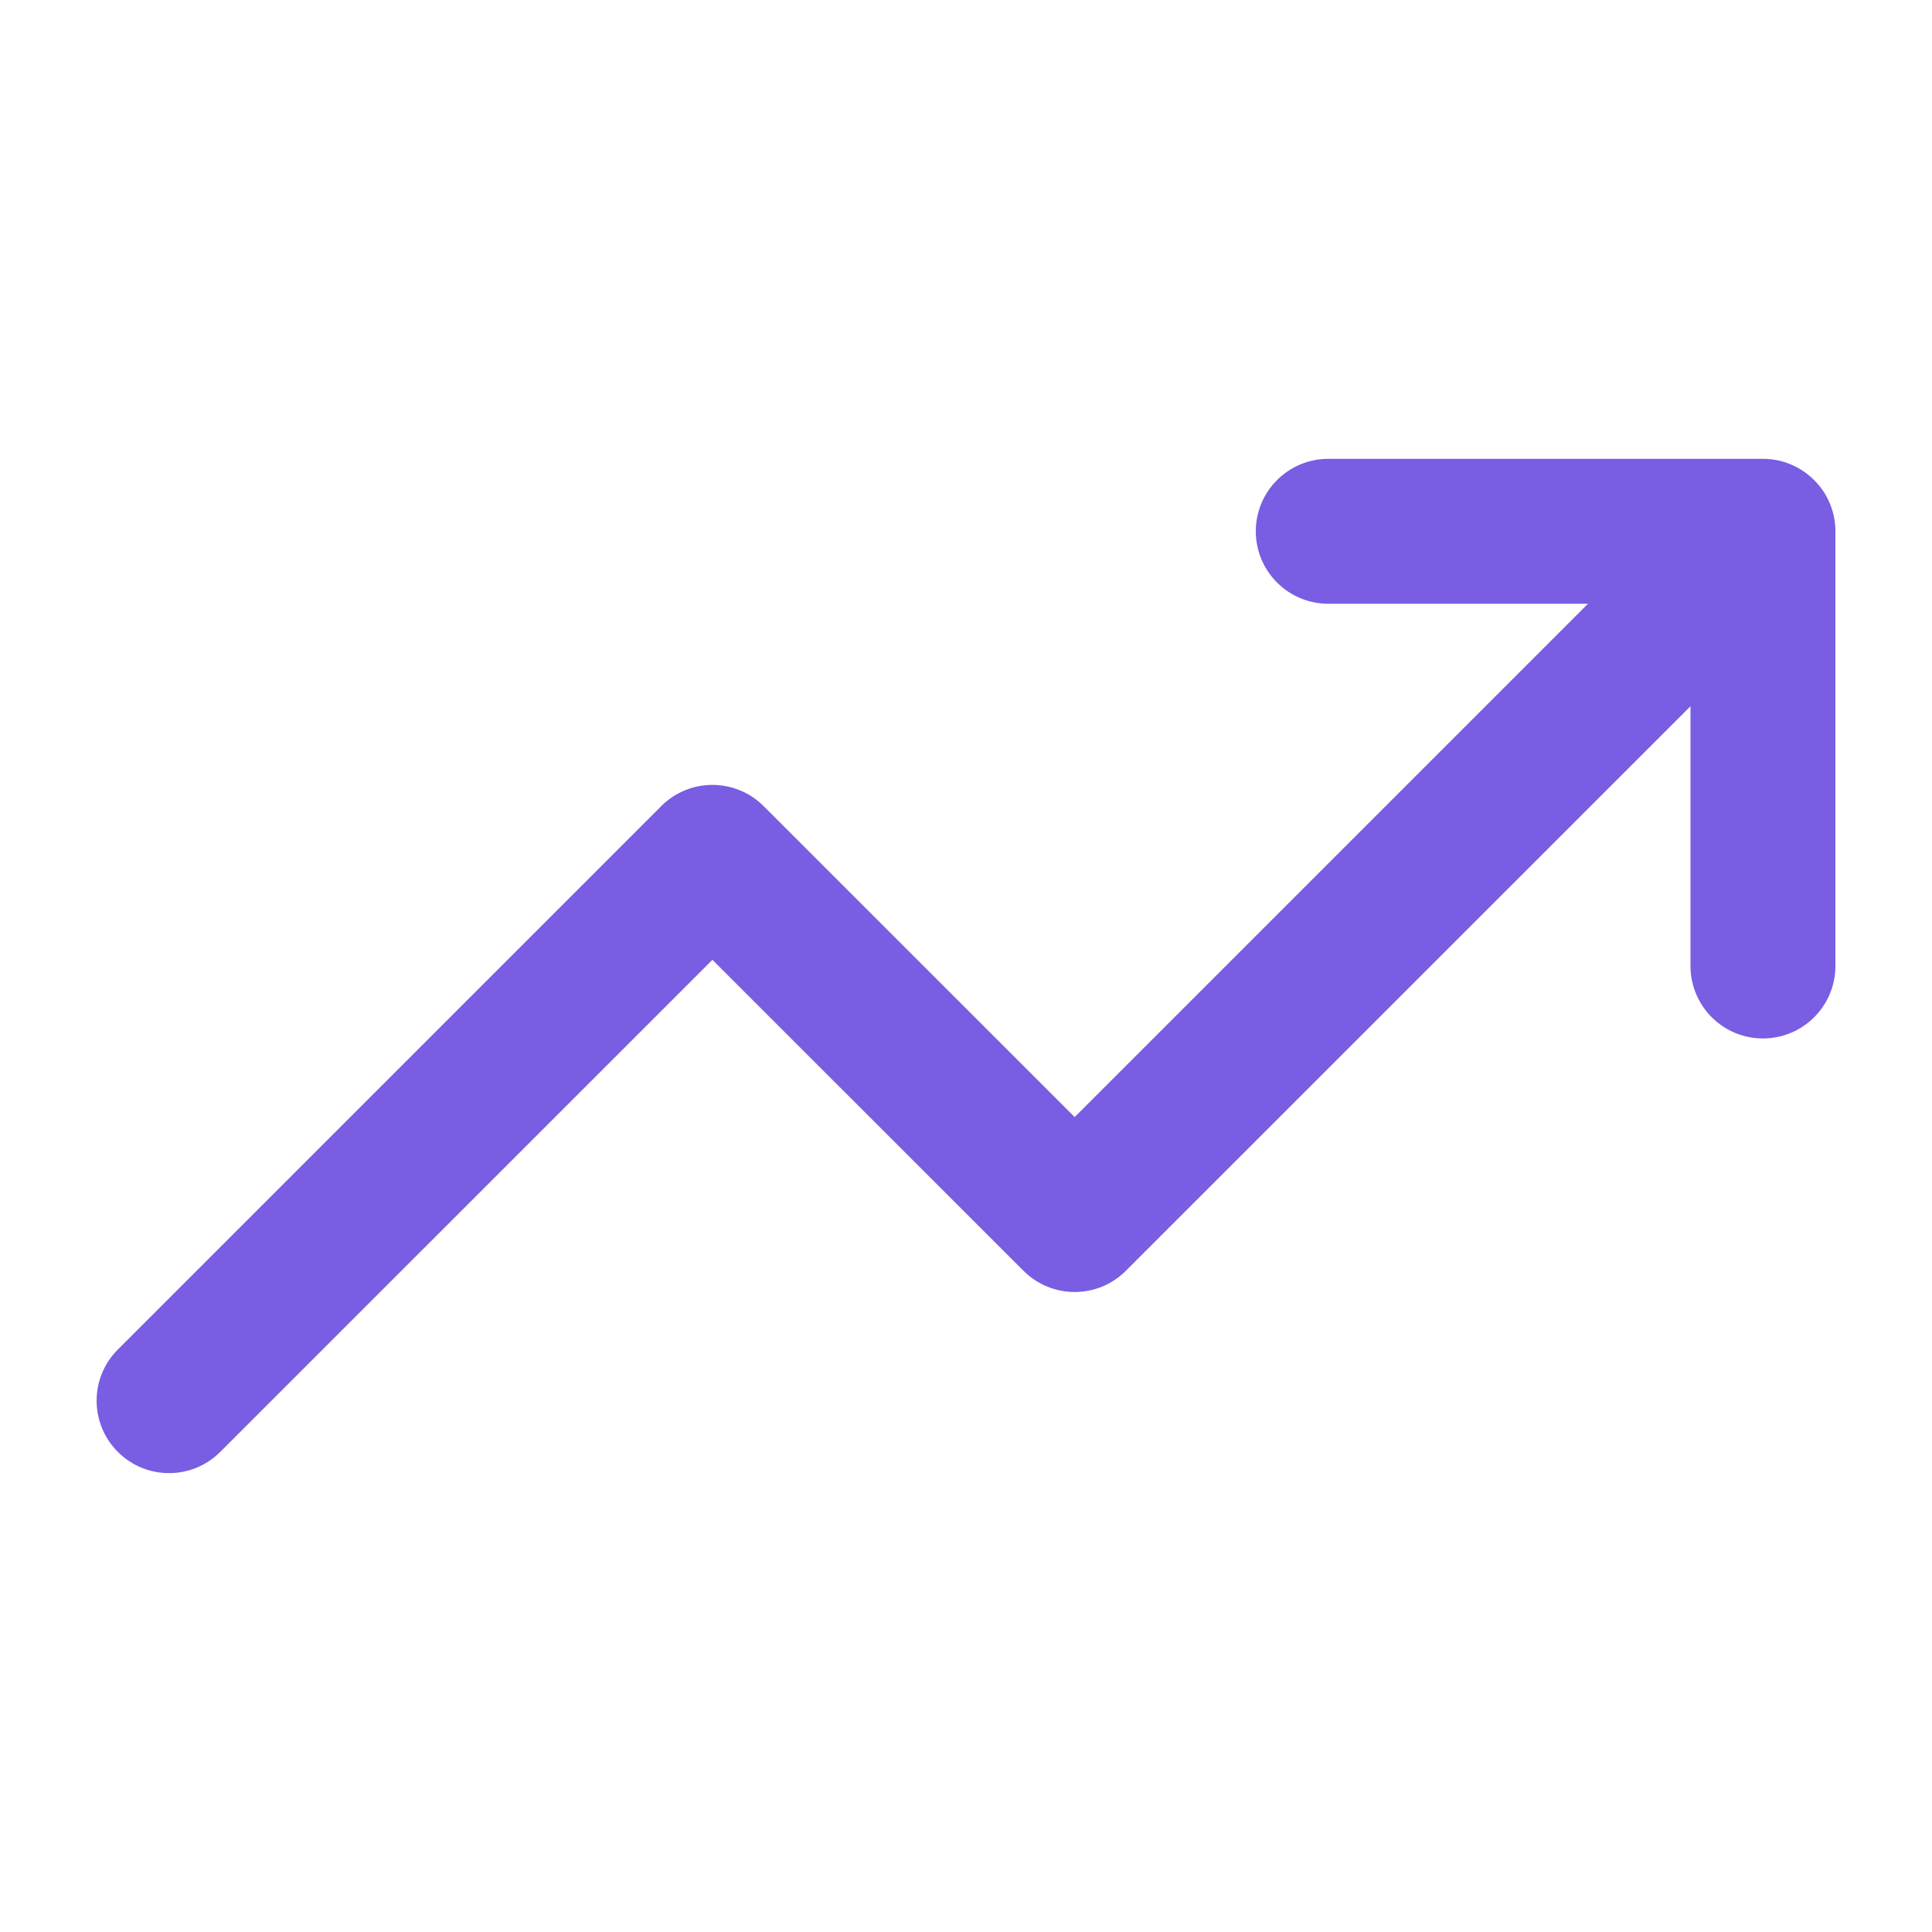 <svg width="20" height="20" viewBox="0 0 20 20" fill="none" xmlns="http://www.w3.org/2000/svg">
<g clip-path="url(#clip0_2460_5516)">
<path d="M19 5.5V10C19 10.414 18.664 10.75 18.25 10.75C17.836 10.75 17.5 10.414 17.5 10V7.311L11.655 13.155C11.362 13.448 10.888 13.448 10.595 13.155L7.375 9.936L2.28 15.03C1.987 15.323 1.513 15.323 1.22 15.03C0.927 14.737 0.927 14.263 1.22 13.97L6.845 8.345C7.138 8.052 7.612 8.052 7.905 8.345L11.125 11.564L16.439 6.25H13.75C13.336 6.25 13 5.914 13 5.5C13 5.086 13.336 4.75 13.75 4.75H18.25C18.352 4.75 18.449 4.77 18.537 4.807C18.625 4.844 18.708 4.898 18.78 4.97C18.852 5.042 18.907 5.124 18.943 5.213C18.975 5.29 18.995 5.374 18.999 5.461C19 5.474 19 5.487 19 5.5Z" fill="#795DE3"/>
</g>
<defs>
<clipPath id="clip0_2460_5516">
<rect width="20" height="20" fill="white"/>
</clipPath>
</defs>
</svg>

